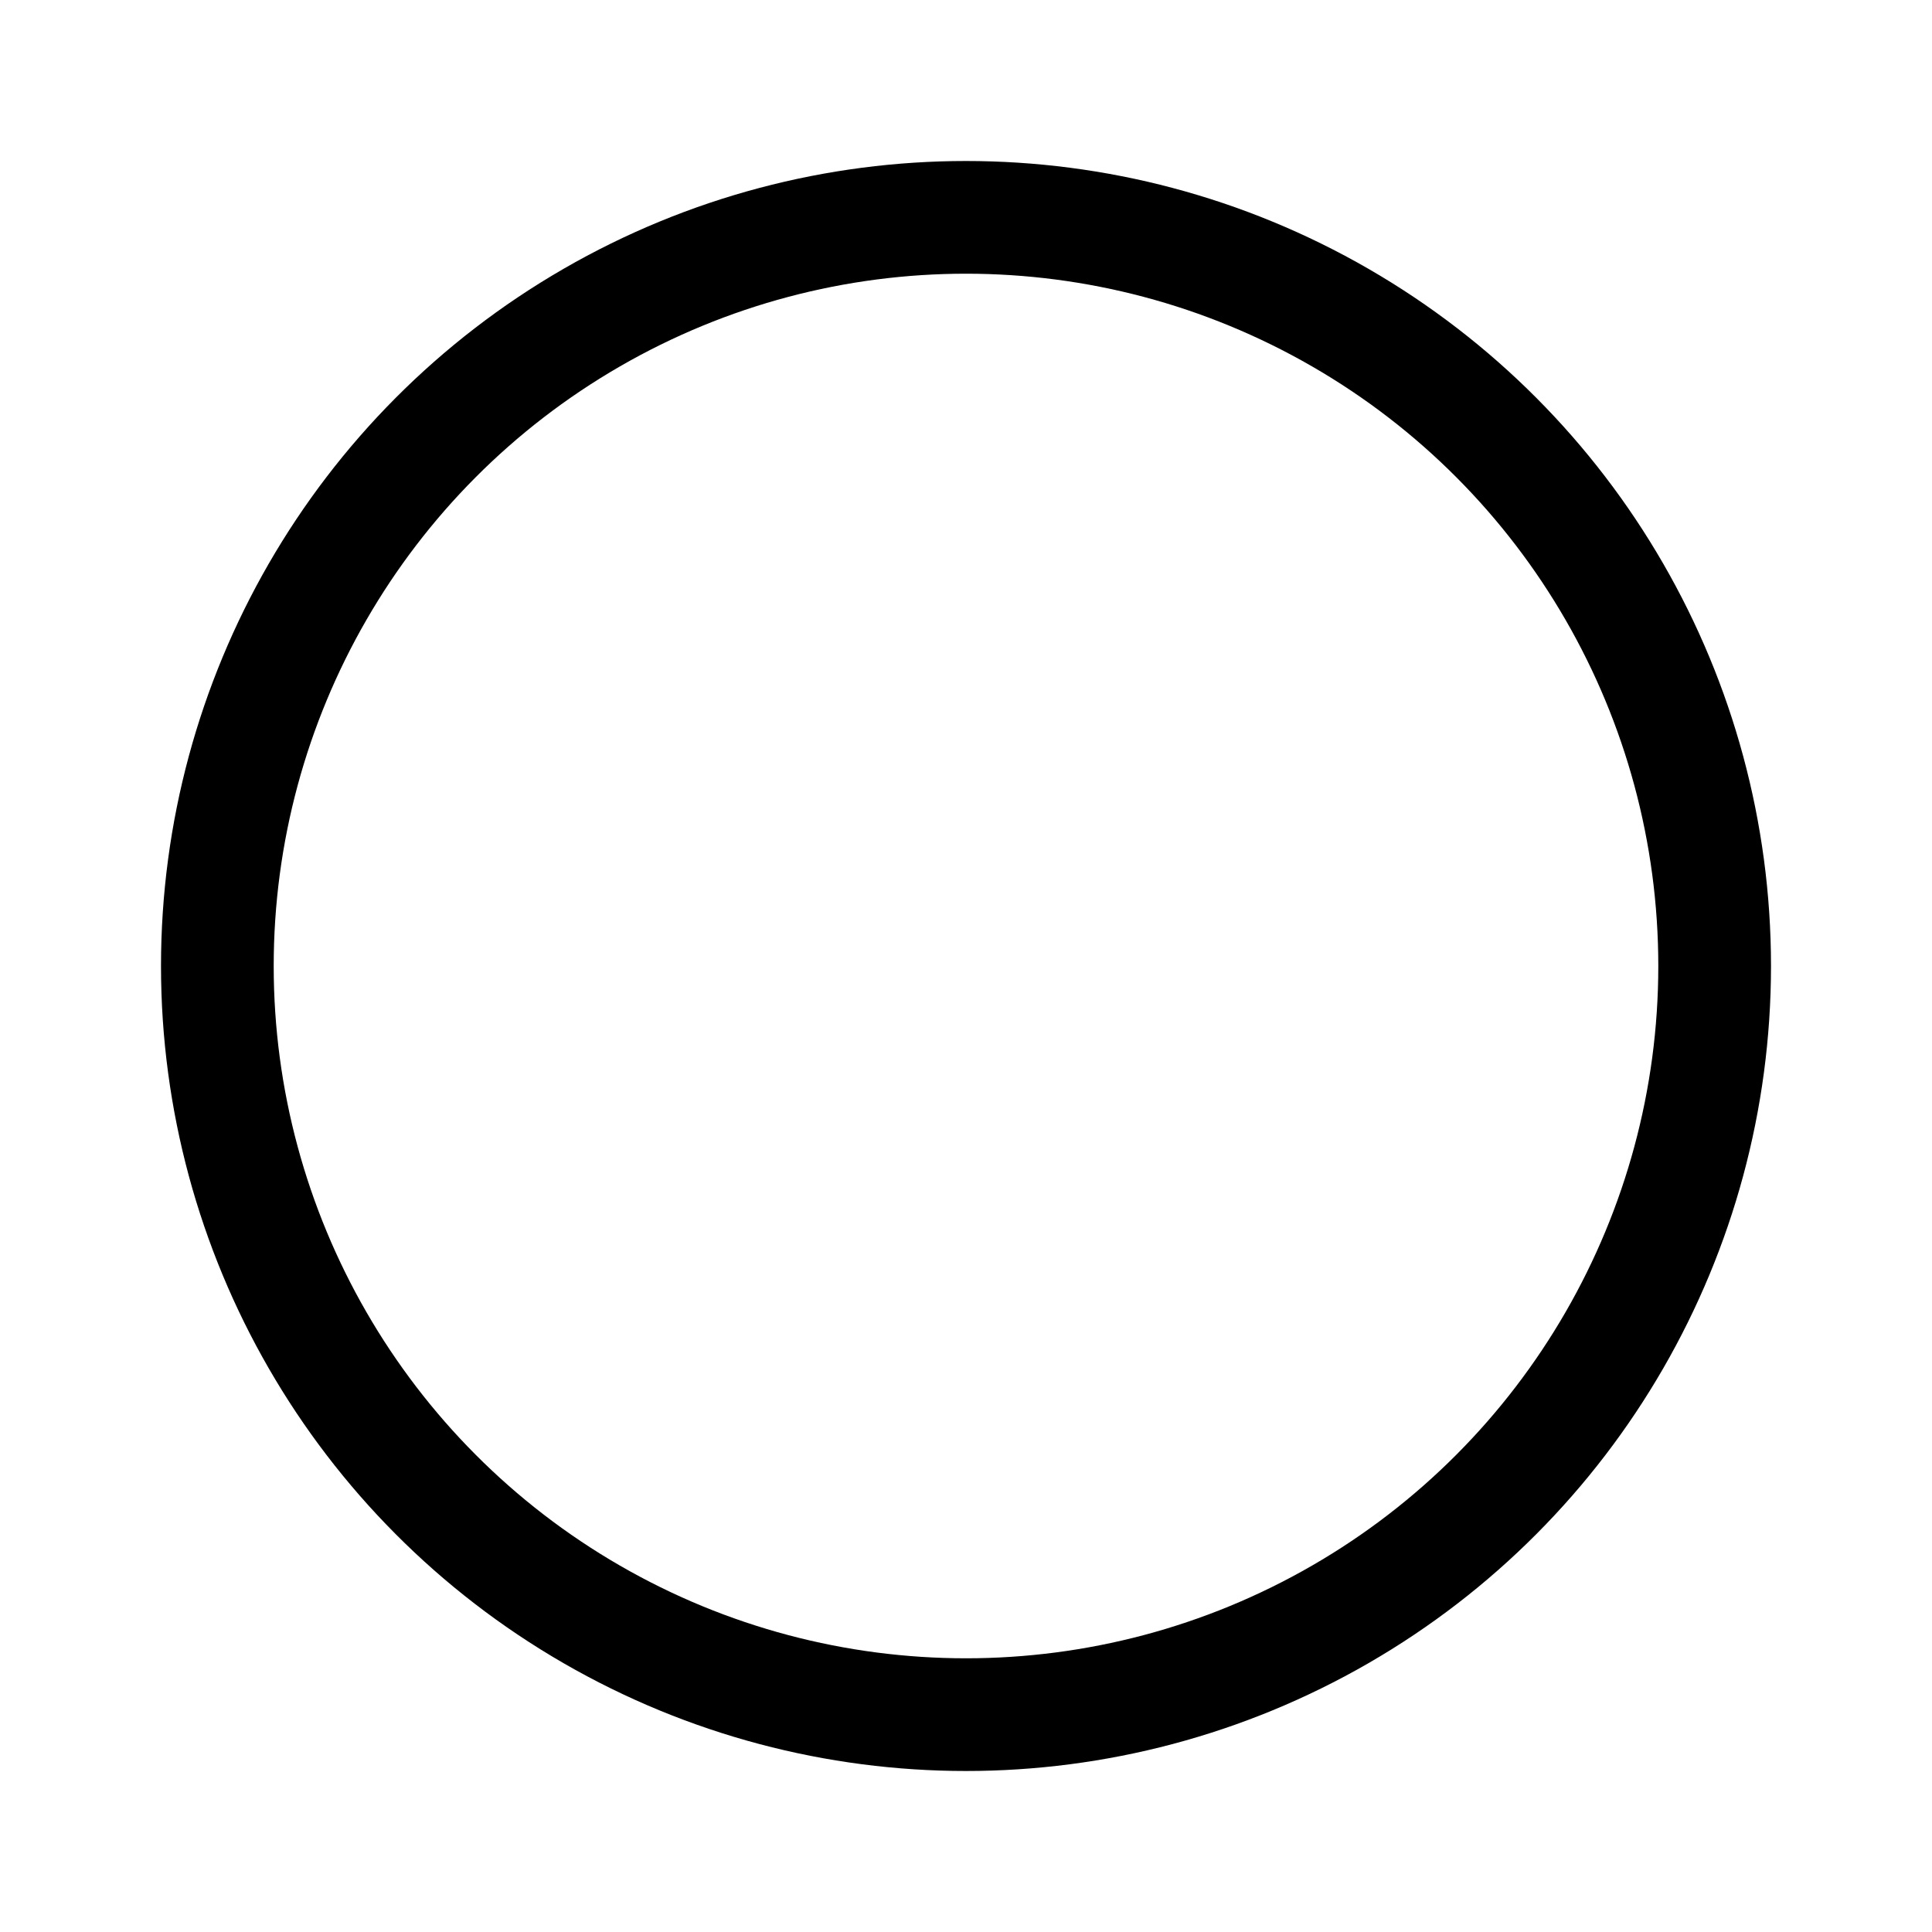 <svg viewBox="0 0 24 24" fill="none" xmlns="http://www.w3.org/2000/svg">
    <path d="M13 7.5C13 7.765 12.895 8.02 12.707 8.207C12.52 8.395 12.265 8.5 12 8.5C11.735 8.5 11.48 8.395 11.293 8.207C11.105 8.02 11 7.765 11 7.5C11 7.235 11.105 6.98 11.293 6.793C11.48 6.605 11.735 6.5 12 6.5C12.265 6.5 12.52 6.605 12.707 6.793C12.895 6.98 13 7.235 13 7.5ZM10 11.25C10 11.051 10.079 10.86 10.22 10.72C10.36 10.579 10.551 10.5 10.75 10.5H12.25C12.449 10.5 12.64 10.579 12.78 10.72C12.921 10.86 13 11.051 13 11.25V15.5H13.75C13.949 15.5 14.14 15.579 14.28 15.72C14.421 15.86 14.5 16.051 14.5 16.25C14.5 16.449 14.421 16.64 14.28 16.78C14.14 16.921 13.949 17 13.75 17H10.75C10.551 17 10.36 16.921 10.22 16.78C10.079 16.64 10 16.449 10 16.25C10 16.051 10.079 15.86 10.22 15.72C10.36 15.579 10.551 15.5 10.75 15.5H11.5V12H10.75C10.551 12 10.36 11.921 10.22 11.78C10.079 11.64 10 11.449 10 11.25Z"/>
    <circle cx="12" cy="12" r="9.3" stroke="currentColor" stroke-width="1.4" fill="none"/>
</svg>
